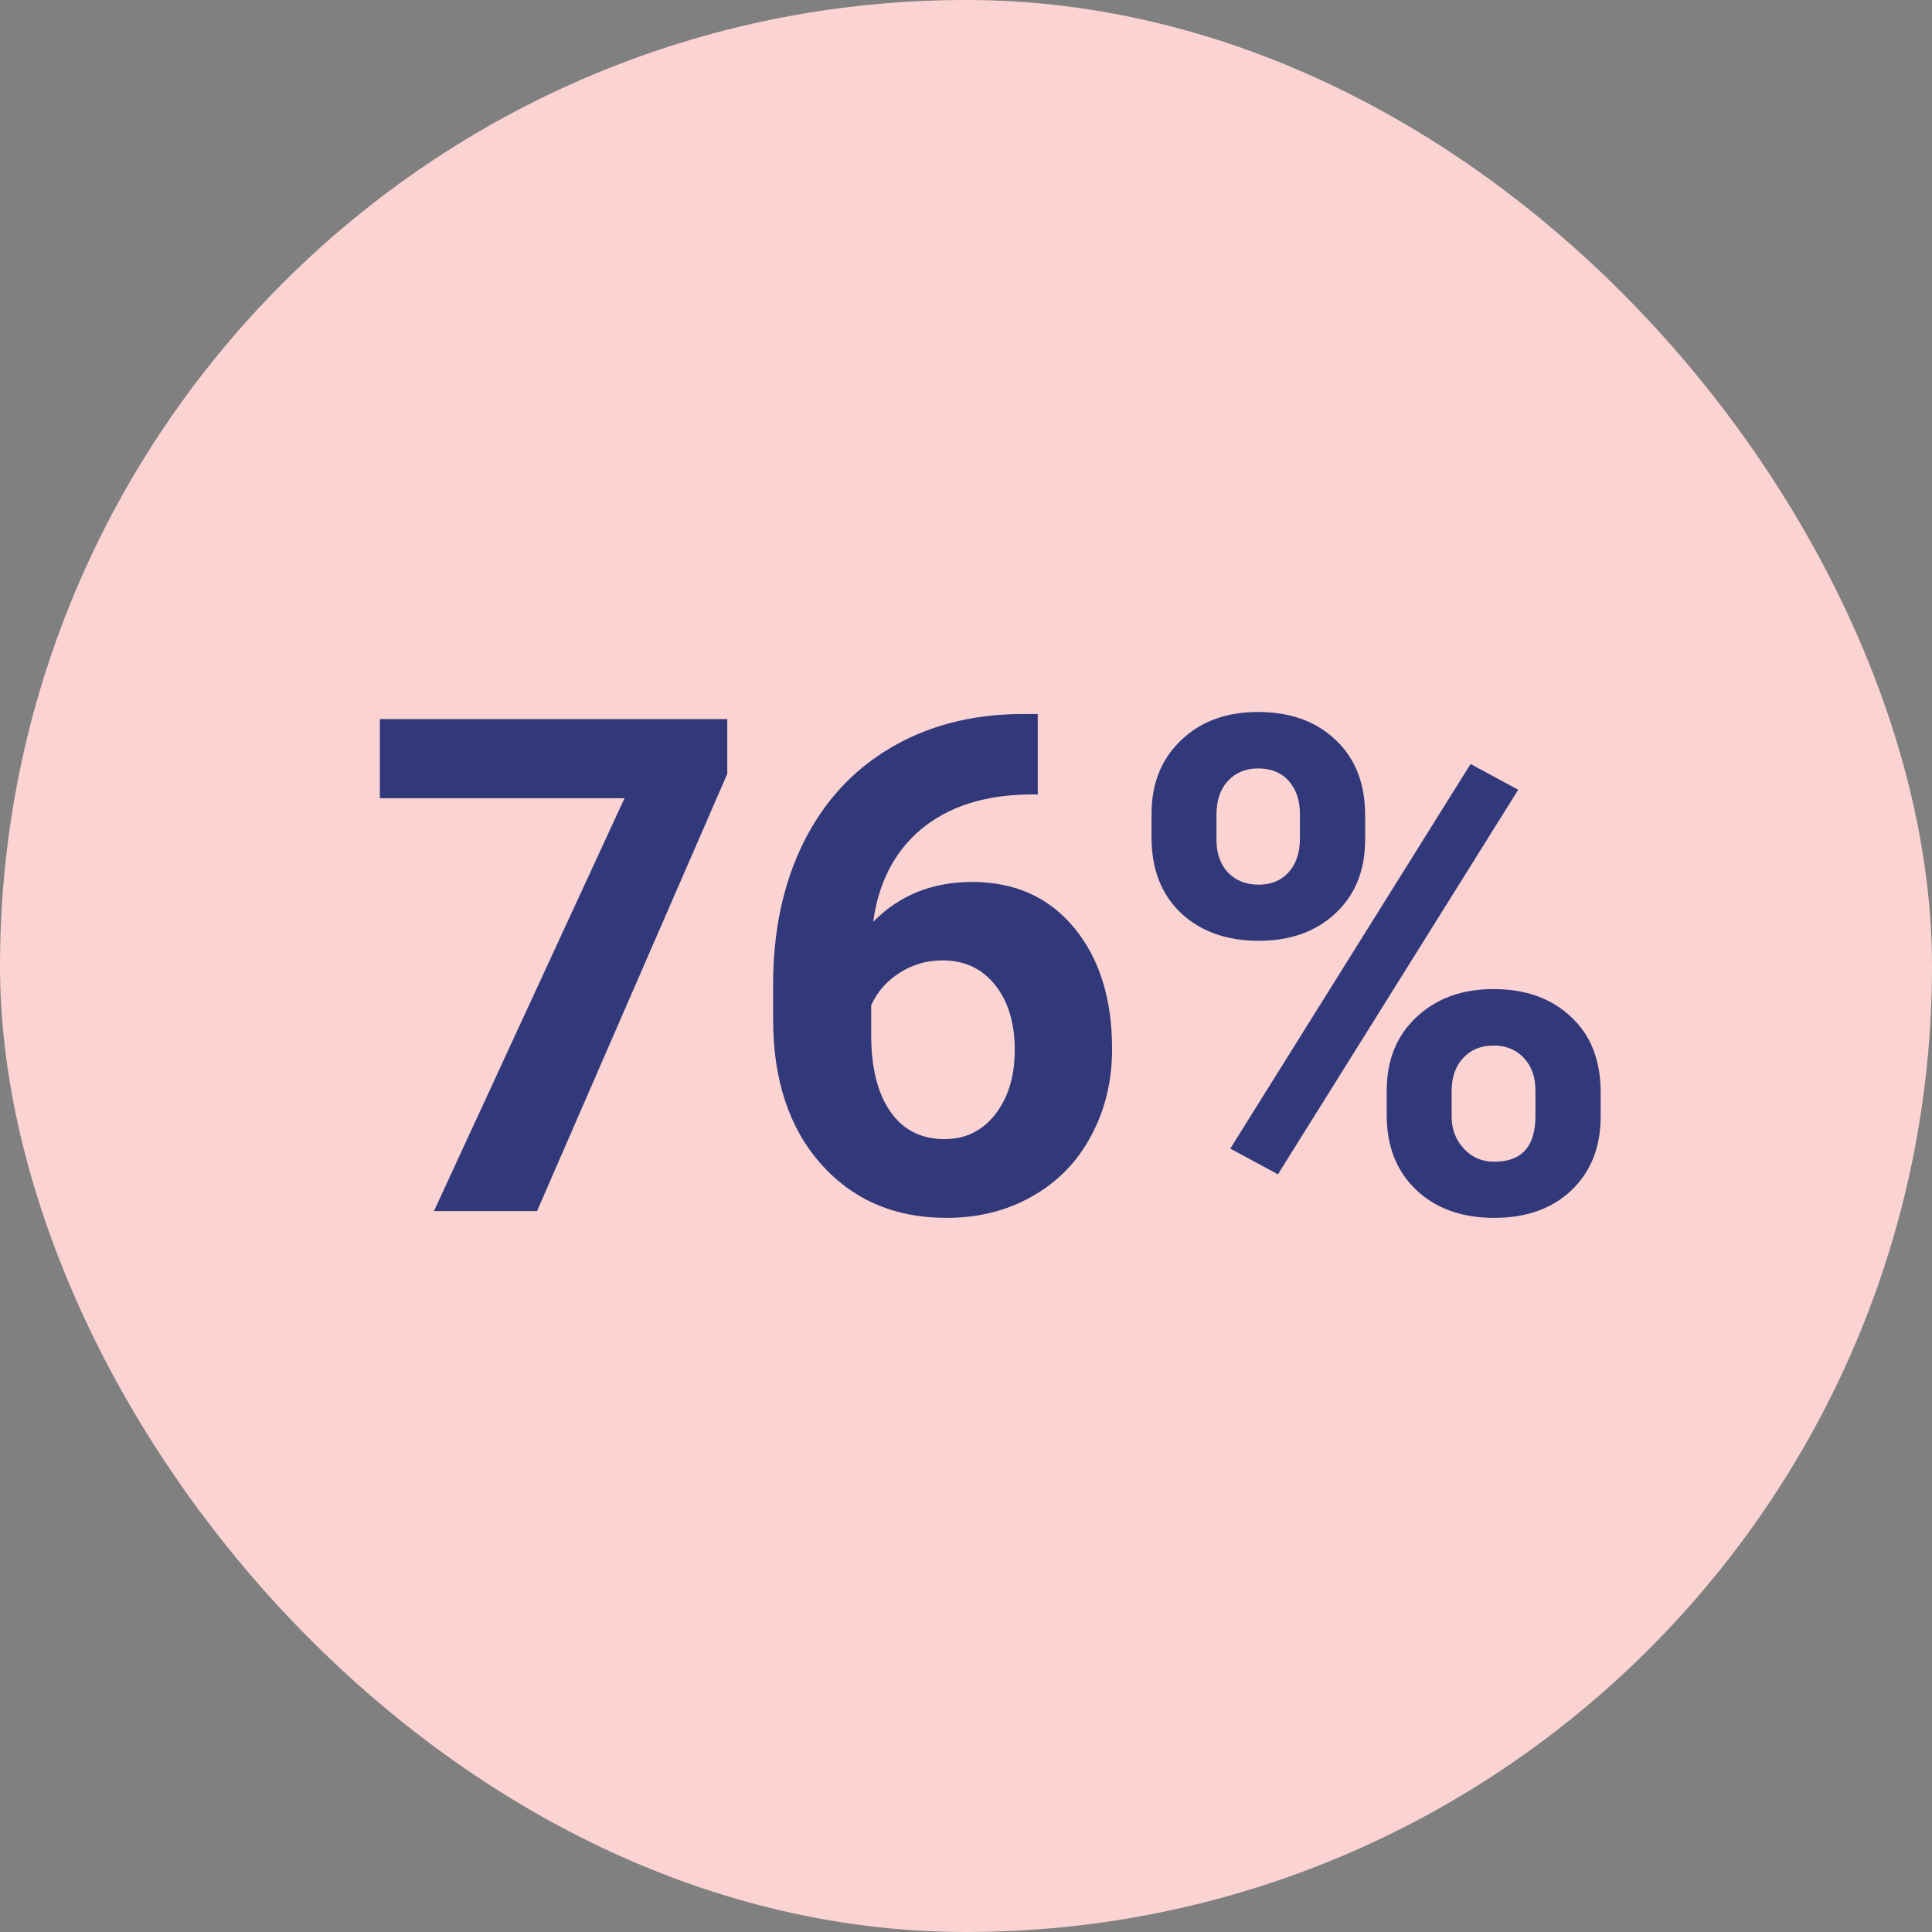 <svg width="67" height="67" viewBox="0 0 67 67" fill="none" xmlns="http://www.w3.org/2000/svg">
<rect x="0" y="0" width="67" height="67" fill="#808080" stroke="none"/>
<rect width="67" height="67" rx="33.5" fill="#FBD3D2"/>
<path d="M25.221 26.836L18.623 42H15.049L21.659 27.68H13.174V24.938H25.221V26.836ZM35.988 24.762V27.551H35.66C34.129 27.574 32.895 27.973 31.957 28.746C31.027 29.52 30.469 30.594 30.281 31.969C31.188 31.047 32.332 30.586 33.715 30.586C35.199 30.586 36.379 31.117 37.254 32.18C38.129 33.242 38.566 34.641 38.566 36.375C38.566 37.484 38.324 38.488 37.84 39.387C37.363 40.285 36.684 40.984 35.801 41.484C34.926 41.984 33.934 42.234 32.824 42.234C31.027 42.234 29.574 41.609 28.465 40.359C27.363 39.109 26.812 37.441 26.812 35.355V34.137C26.812 32.285 27.16 30.652 27.855 29.238C28.559 27.816 29.562 26.719 30.867 25.945C32.18 25.164 33.699 24.77 35.426 24.762H35.988ZM32.684 33.305C32.137 33.305 31.641 33.449 31.195 33.738C30.75 34.02 30.422 34.395 30.211 34.863V35.895C30.211 37.027 30.434 37.914 30.879 38.555C31.324 39.188 31.949 39.504 32.754 39.504C33.48 39.504 34.066 39.219 34.512 38.648C34.965 38.07 35.191 37.324 35.191 36.41C35.191 35.48 34.965 34.73 34.512 34.16C34.059 33.59 33.449 33.305 32.684 33.305ZM39.935 28.219C39.935 27.172 40.275 26.324 40.955 25.676C41.634 25.02 42.525 24.691 43.627 24.691C44.744 24.691 45.642 25.016 46.322 25.664C47.002 26.305 47.341 27.176 47.341 28.277V29.121C47.341 30.176 47.002 31.023 46.322 31.664C45.642 32.305 44.752 32.625 43.65 32.625C42.541 32.625 41.642 32.305 40.955 31.664C40.275 31.016 39.935 30.145 39.935 29.051V28.219ZM42.185 29.121C42.185 29.59 42.318 29.969 42.584 30.258C42.857 30.539 43.212 30.68 43.65 30.68C44.087 30.68 44.435 30.535 44.693 30.246C44.951 29.957 45.08 29.57 45.08 29.086V28.219C45.08 27.75 44.951 27.371 44.693 27.082C44.435 26.793 44.08 26.648 43.627 26.648C43.197 26.648 42.849 26.793 42.584 27.082C42.318 27.363 42.185 27.758 42.185 28.266V29.121ZM48.091 37.816C48.091 36.762 48.435 35.914 49.123 35.273C49.81 34.625 50.701 34.301 51.794 34.301C52.904 34.301 53.798 34.621 54.478 35.262C55.166 35.895 55.509 36.77 55.509 37.887V38.73C55.509 39.777 55.173 40.625 54.502 41.273C53.83 41.914 52.935 42.234 51.818 42.234C50.693 42.234 49.791 41.91 49.111 41.262C48.431 40.613 48.091 39.754 48.091 38.684V37.816ZM50.341 38.73C50.341 39.16 50.482 39.527 50.763 39.832C51.044 40.137 51.396 40.289 51.818 40.289C52.771 40.289 53.248 39.762 53.248 38.707V37.816C53.248 37.348 53.115 36.973 52.849 36.691C52.584 36.402 52.232 36.258 51.794 36.258C51.357 36.258 51.005 36.402 50.74 36.691C50.474 36.973 50.341 37.359 50.341 37.852V38.73ZM44.318 40.723L42.666 39.832L50.998 26.496L52.65 27.387L44.318 40.723Z" fill="#1B236D"/>
<path d="M25.221 26.836L18.623 42H15.049L21.659 27.68H13.174V24.938H25.221V26.836ZM35.988 24.762V27.551H35.66C34.129 27.574 32.895 27.973 31.957 28.746C31.027 29.52 30.469 30.594 30.281 31.969C31.188 31.047 32.332 30.586 33.715 30.586C35.199 30.586 36.379 31.117 37.254 32.18C38.129 33.242 38.566 34.641 38.566 36.375C38.566 37.484 38.324 38.488 37.84 39.387C37.363 40.285 36.684 40.984 35.801 41.484C34.926 41.984 33.934 42.234 32.824 42.234C31.027 42.234 29.574 41.609 28.465 40.359C27.363 39.109 26.812 37.441 26.812 35.355V34.137C26.812 32.285 27.16 30.652 27.855 29.238C28.559 27.816 29.562 26.719 30.867 25.945C32.18 25.164 33.699 24.77 35.426 24.762H35.988ZM32.684 33.305C32.137 33.305 31.641 33.449 31.195 33.738C30.75 34.02 30.422 34.395 30.211 34.863V35.895C30.211 37.027 30.434 37.914 30.879 38.555C31.324 39.188 31.949 39.504 32.754 39.504C33.48 39.504 34.066 39.219 34.512 38.648C34.965 38.07 35.191 37.324 35.191 36.41C35.191 35.48 34.965 34.73 34.512 34.16C34.059 33.59 33.449 33.305 32.684 33.305ZM39.935 28.219C39.935 27.172 40.275 26.324 40.955 25.676C41.634 25.02 42.525 24.691 43.627 24.691C44.744 24.691 45.642 25.016 46.322 25.664C47.002 26.305 47.341 27.176 47.341 28.277V29.121C47.341 30.176 47.002 31.023 46.322 31.664C45.642 32.305 44.752 32.625 43.65 32.625C42.541 32.625 41.642 32.305 40.955 31.664C40.275 31.016 39.935 30.145 39.935 29.051V28.219ZM42.185 29.121C42.185 29.59 42.318 29.969 42.584 30.258C42.857 30.539 43.212 30.68 43.65 30.68C44.087 30.68 44.435 30.535 44.693 30.246C44.951 29.957 45.08 29.57 45.08 29.086V28.219C45.08 27.75 44.951 27.371 44.693 27.082C44.435 26.793 44.08 26.648 43.627 26.648C43.197 26.648 42.849 26.793 42.584 27.082C42.318 27.363 42.185 27.758 42.185 28.266V29.121ZM48.091 37.816C48.091 36.762 48.435 35.914 49.123 35.273C49.81 34.625 50.701 34.301 51.794 34.301C52.904 34.301 53.798 34.621 54.478 35.262C55.166 35.895 55.509 36.77 55.509 37.887V38.73C55.509 39.777 55.173 40.625 54.502 41.273C53.83 41.914 52.935 42.234 51.818 42.234C50.693 42.234 49.791 41.91 49.111 41.262C48.431 40.613 48.091 39.754 48.091 38.684V37.816ZM50.341 38.73C50.341 39.16 50.482 39.527 50.763 39.832C51.044 40.137 51.396 40.289 51.818 40.289C52.771 40.289 53.248 39.762 53.248 38.707V37.816C53.248 37.348 53.115 36.973 52.849 36.691C52.584 36.402 52.232 36.258 51.794 36.258C51.357 36.258 51.005 36.402 50.74 36.691C50.474 36.973 50.341 37.359 50.341 37.852V38.73ZM44.318 40.723L42.666 39.832L50.998 26.496L52.65 27.387L44.318 40.723Z" fill="white" fill-opacity="0.1"/>
</svg>
